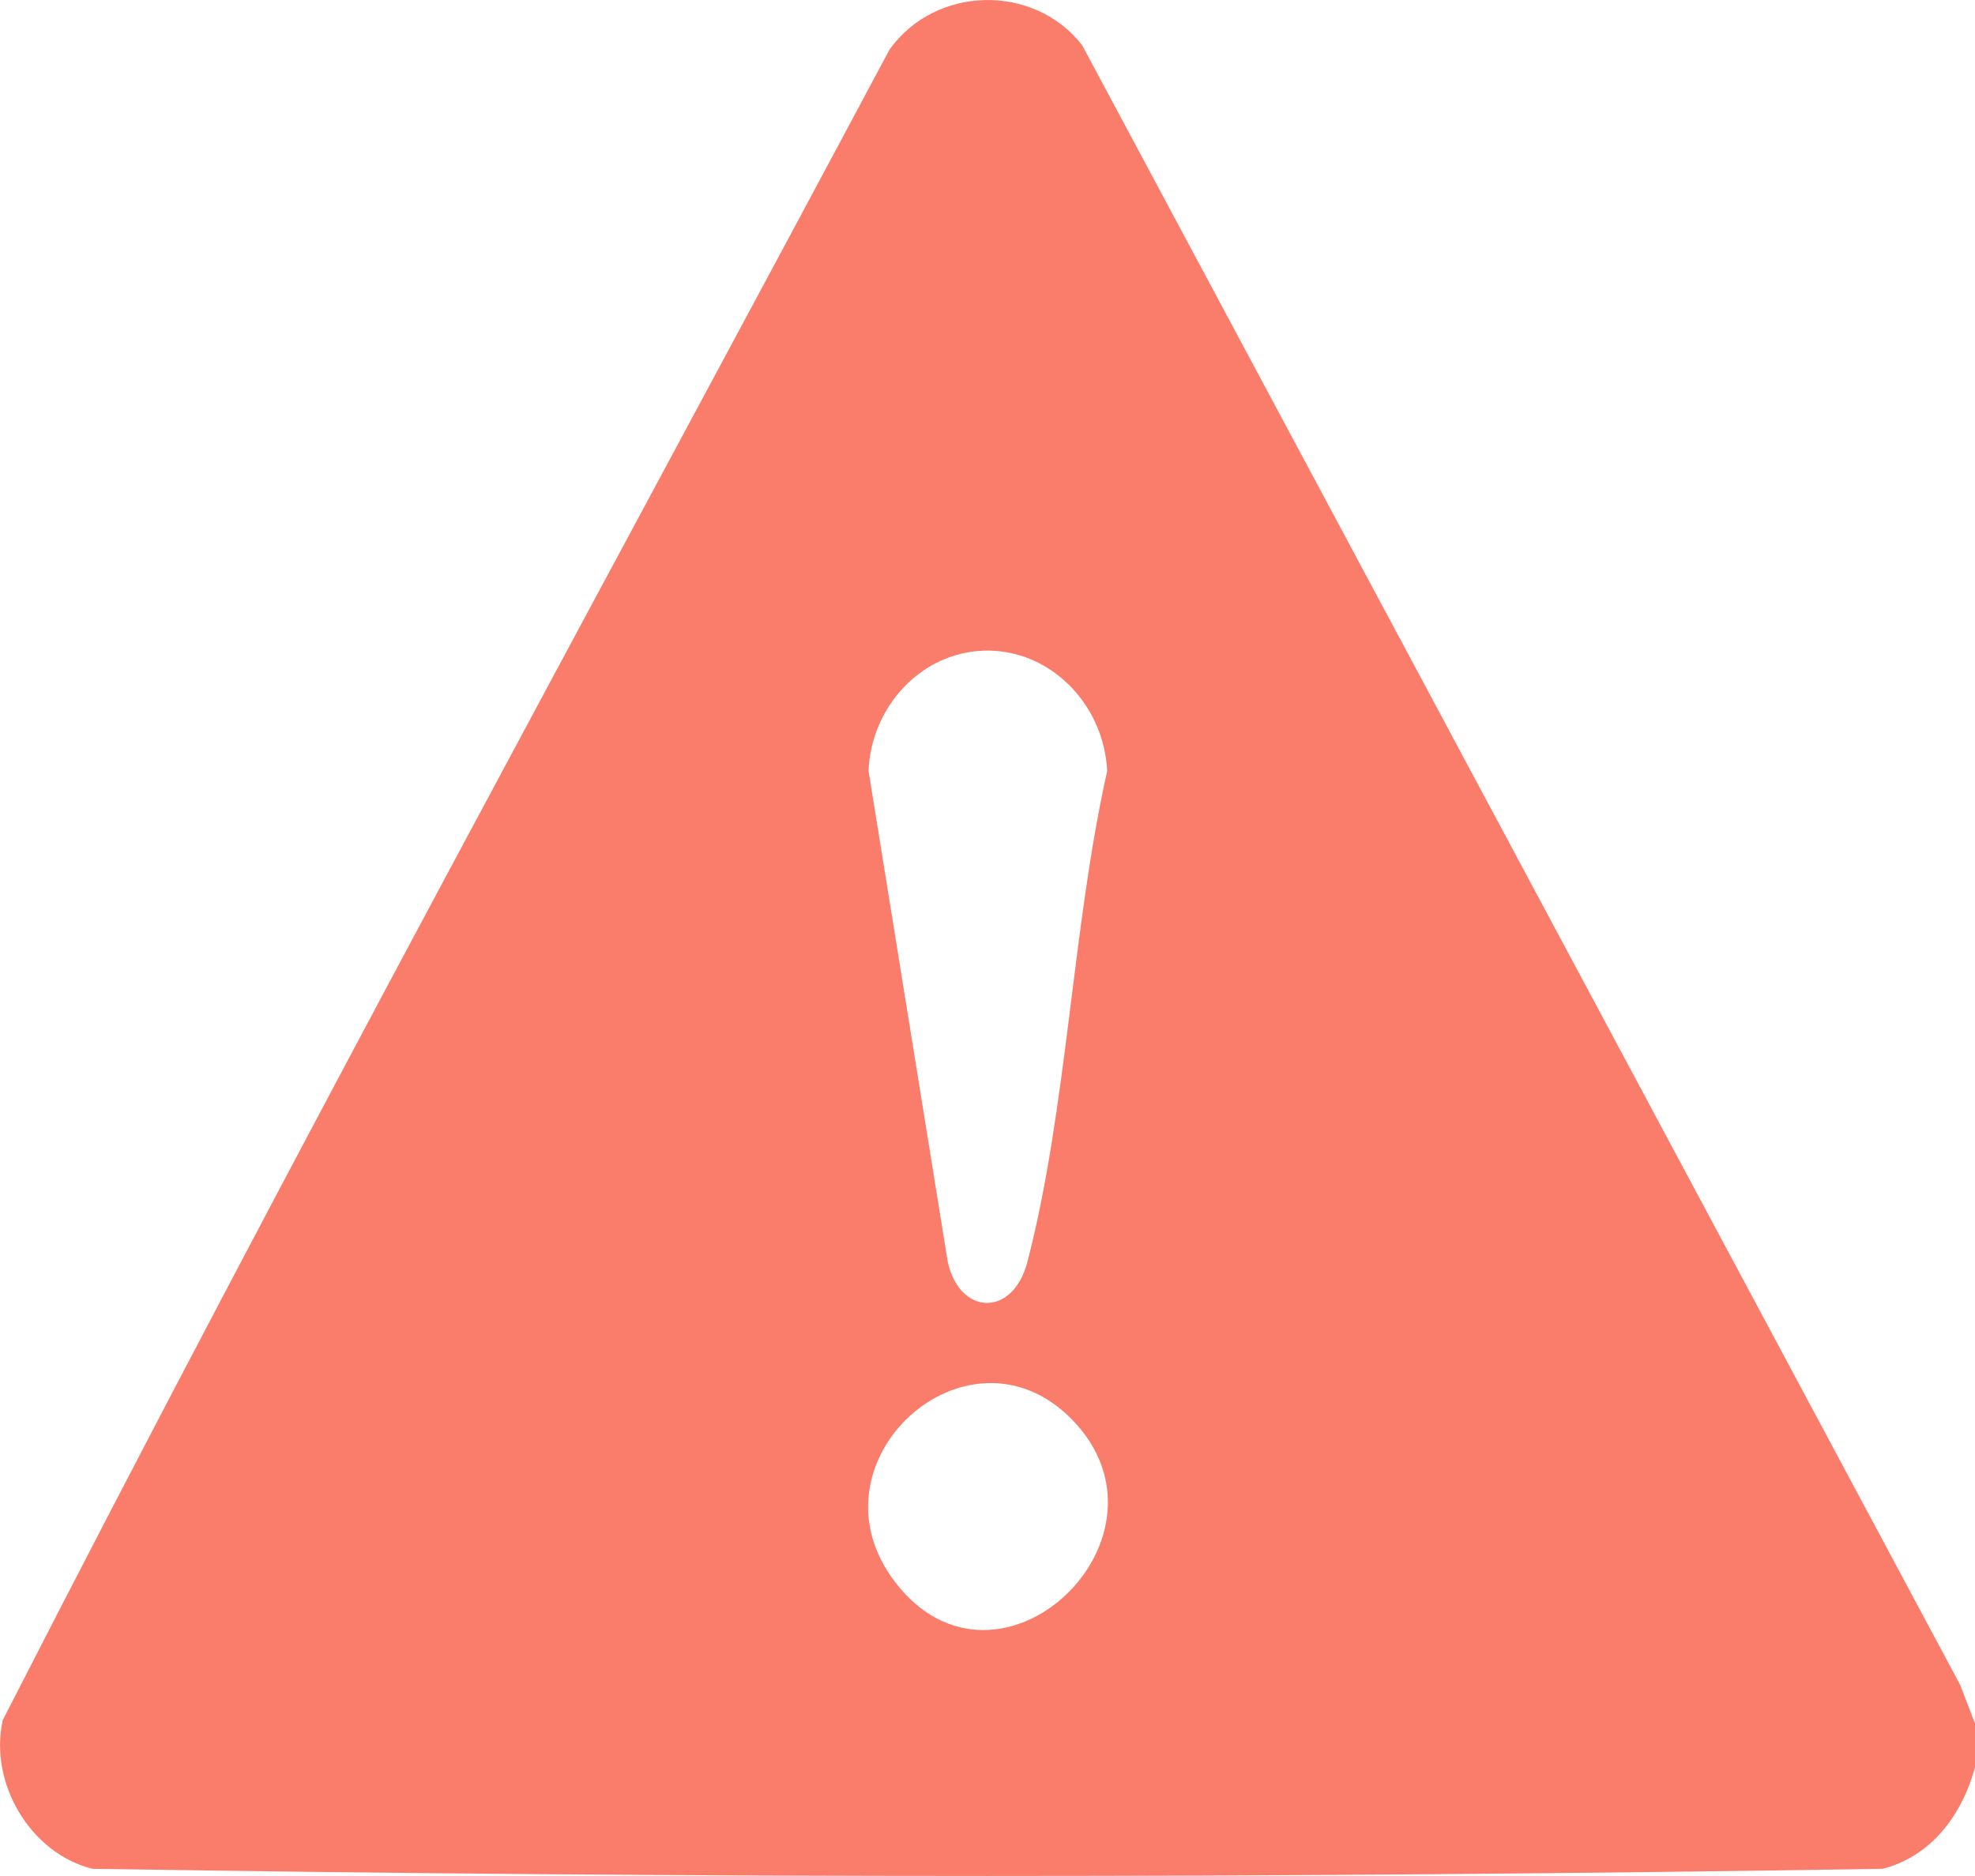 <svg width="20" height="19" viewBox="0 0 20 19" fill="none" xmlns="http://www.w3.org/2000/svg">
<path d="M20 17.455V17.898C19.869 18.385 19.554 18.802 19.065 18.927C13.034 19.024 6.969 19.024 0.938 18.927C0.317 18.777 -0.116 18.066 0.028 17.421C2.932 11.741 6.003 6.131 9.008 0.502C9.471 -0.147 10.468 -0.171 10.958 0.457L19.85 17.065L20 17.455ZM9.955 6.59C9.321 6.615 8.824 7.16 8.795 7.805L9.597 12.777C9.715 13.324 10.258 13.347 10.405 12.777C10.807 11.227 10.857 9.39 11.212 7.809C11.179 7.128 10.626 6.564 9.955 6.59ZM10.847 14.368C9.793 13.307 8.133 14.81 9.065 16.024C10.113 17.39 12.028 15.558 10.847 14.368Z" fill="#FA7D6B"/>
</svg>
